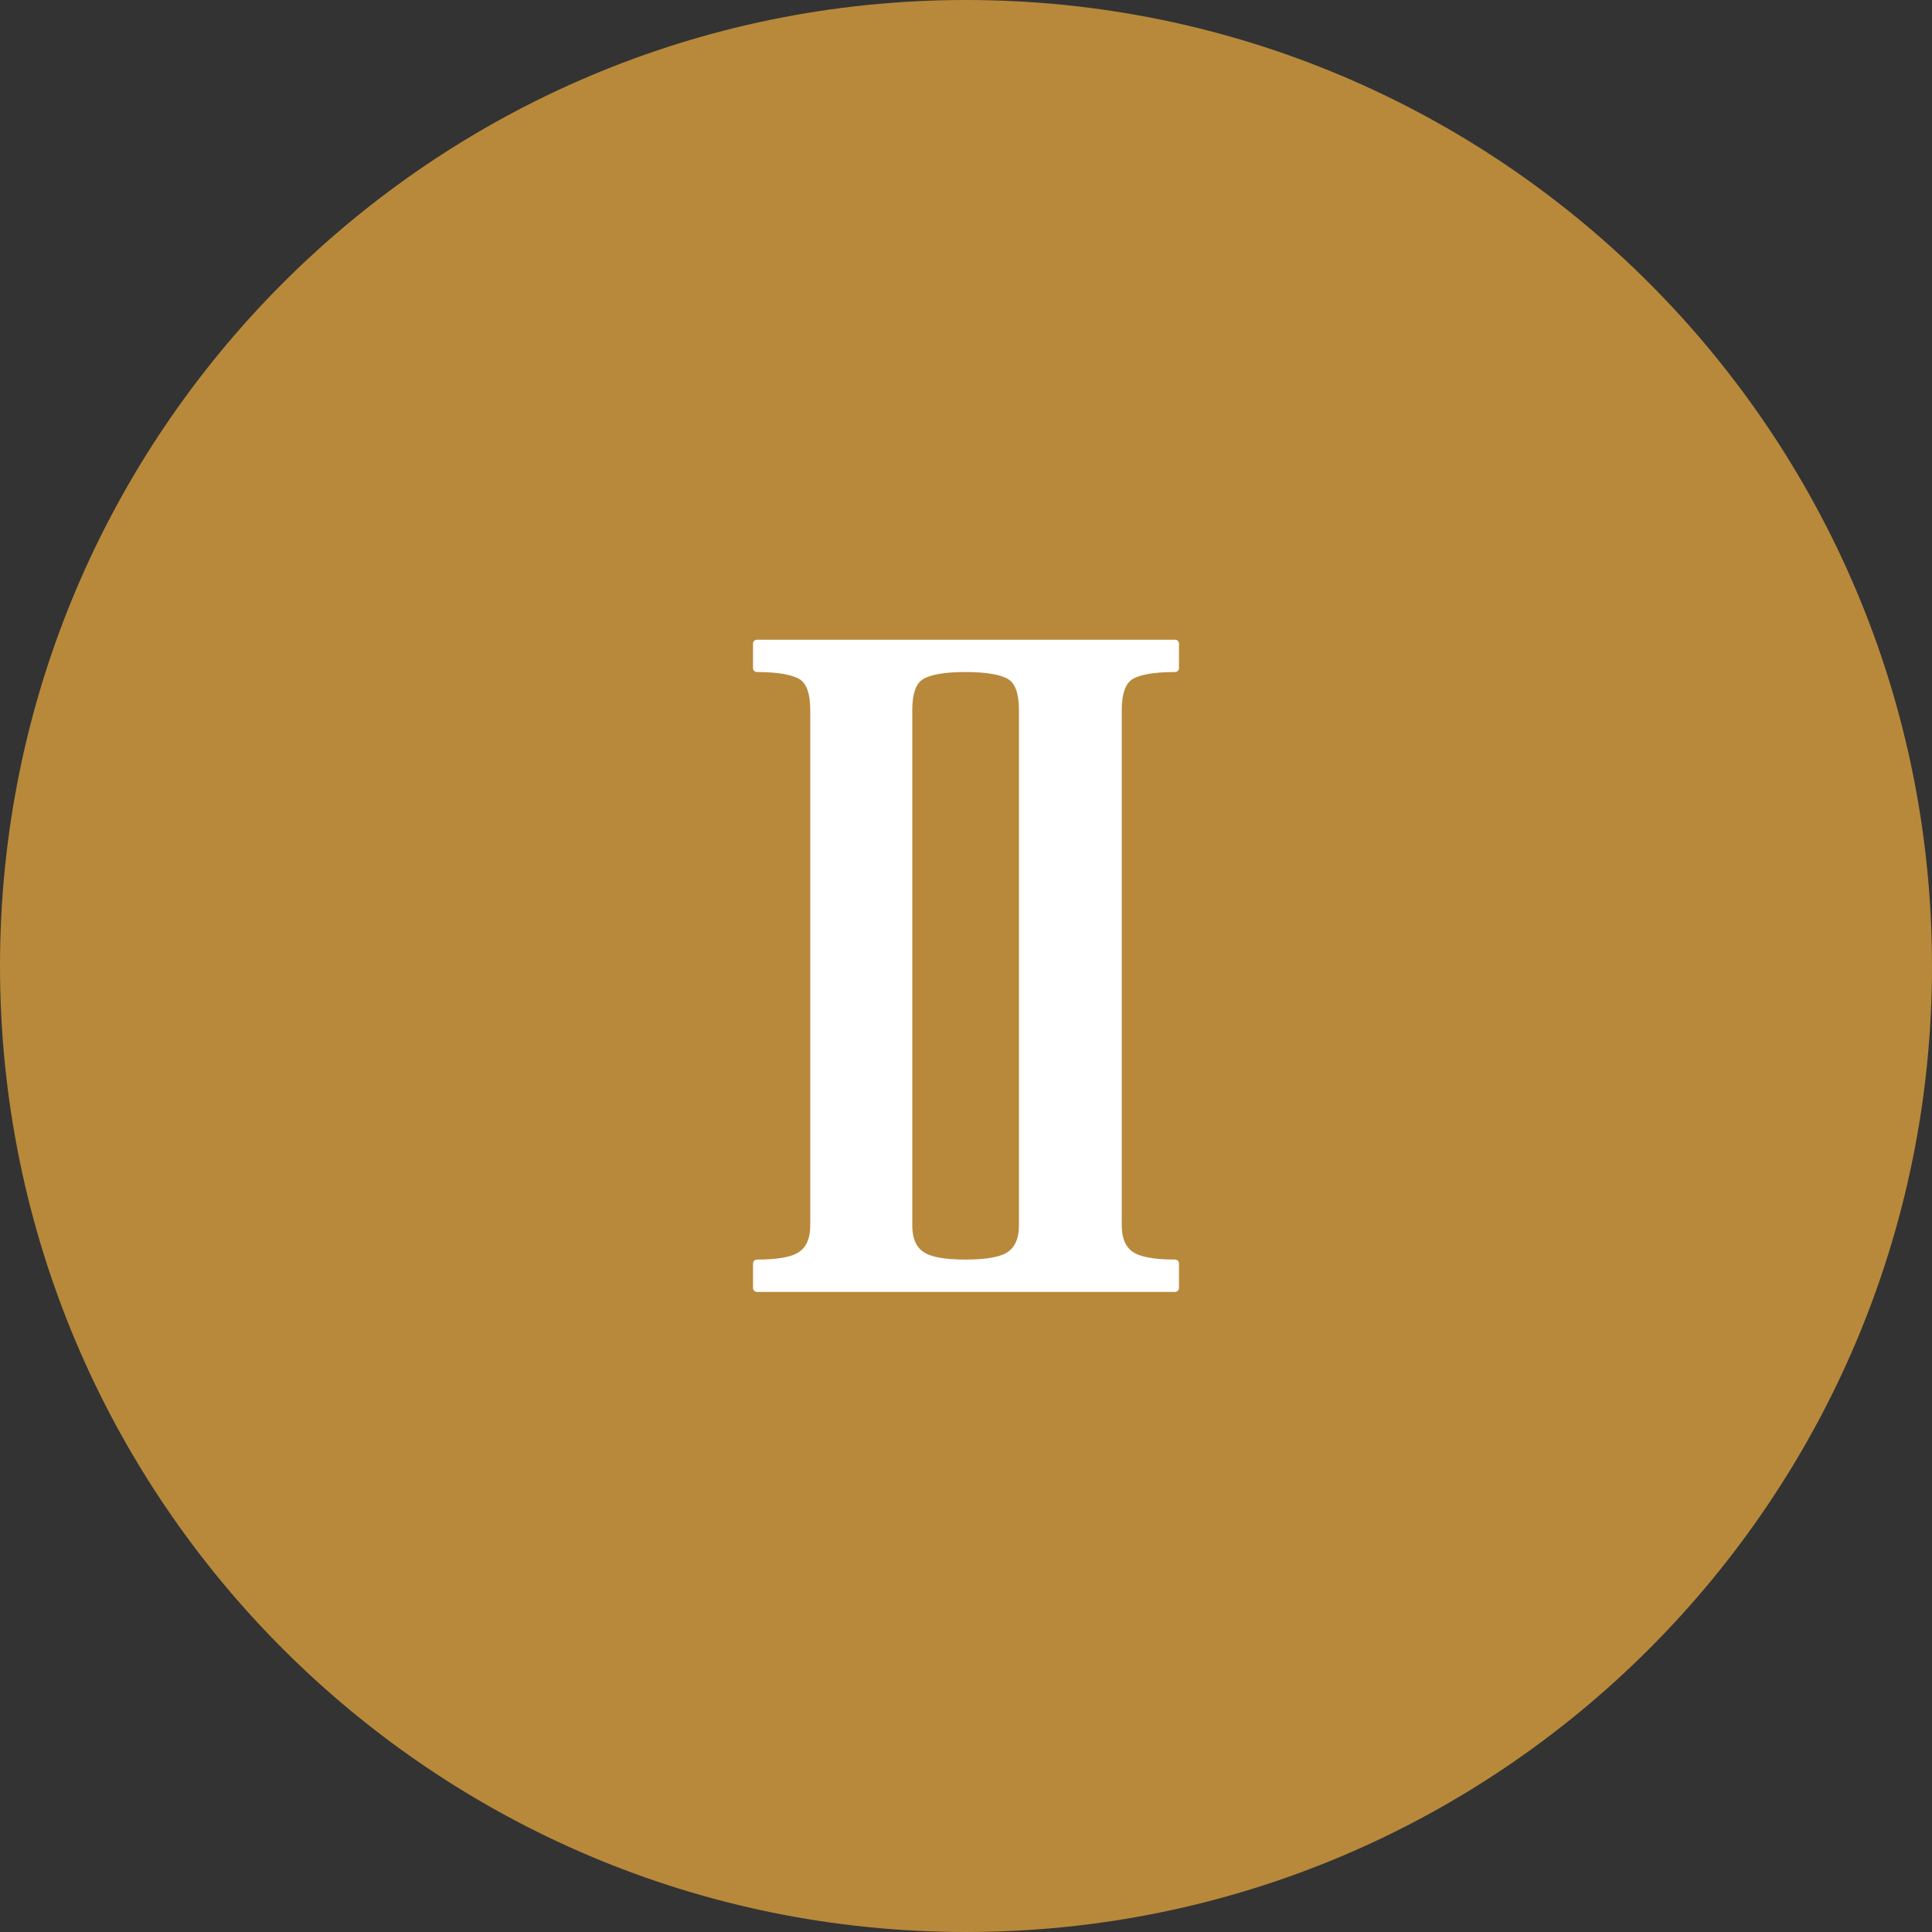 <?xml version="1.0" encoding="utf-8"?>
<!-- Generator: Adobe Illustrator 21.0.2, SVG Export Plug-In . SVG Version: 6.00 Build 0)  -->
<svg version="1.1" id="Layer_1" xmlns="http://www.w3.org/2000/svg" xmlns:xlink="http://www.w3.org/1999/xlink" x="0px" y="0px"
	 viewBox="0 0 496.2 496.2" style="enable-background:new 0 0 496.2 496.2;" xml:space="preserve">
<rect x="0" y="0" width="496.2" height="496.2" fill="#333333" stroke="none"/>
<style type="text/css">
	.st0{fill:#B8893B;}
	.st1{fill:#FFFFFF;}
	.st2{fill:none;stroke:#FFFFFF;stroke-width:2;stroke-linecap:round;stroke-linejoin:round;stroke-miterlimit:10;}
</style>
<path class="st0" d="M248.1,0C111.1,0,0,111.1,0,248.1s111.1,248.1,248.1,248.1s248.1-111.1,248.1-248.1S385.1,0,248.1,0z"/>
<path class="st1" d="M290.3,173.6c2.1-1.3,5.9-2,11.5-2v-6.3H194.4v6.3c5.5,0,9.4,0.7,11.5,2s3.2,4.2,3.2,8.8v132.3
	c0,3.6-1.1,6.1-3.2,7.6c-2.1,1.5-5.9,2.2-11.5,2.2v6.3h107.4v-6.3c-5.5,0-9.4-0.7-11.5-2.2s-3.2-4-3.2-7.6V182.4
	C287.1,177.9,288.2,174.9,290.3,173.6z M262.7,314.7c0,3.6-1.1,6.1-3.2,7.6s-5.9,2.2-11.5,2.2s-9.4-0.7-11.5-2.2s-3.2-4-3.2-7.6
	V182.4c0-4.6,1.1-7.5,3.2-8.8c2.1-1.3,5.9-2,11.5-2c5.5,0,9.4,0.7,11.5,2s3.2,4.2,3.2,8.8V314.7z"/>
<path class="st2" d="M290.3,173.6c2.1-1.3,5.9-2,11.5-2v-6.3H194.4v6.3c5.5,0,9.4,0.7,11.5,2s3.2,4.2,3.2,8.8v132.3
	c0,3.6-1.1,6.1-3.2,7.6c-2.1,1.5-5.9,2.2-11.5,2.2v6.3h107.4v-6.3c-5.5,0-9.4-0.7-11.5-2.2s-3.2-4-3.2-7.6V182.4
	C287.1,177.9,288.2,174.9,290.3,173.6z M262.7,314.7c0,3.6-1.1,6.1-3.2,7.6s-5.9,2.2-11.5,2.2s-9.4-0.7-11.5-2.2s-3.2-4-3.2-7.6
	V182.4c0-4.6,1.1-7.5,3.2-8.8c2.1-1.3,5.9-2,11.5-2c5.5,0,9.4,0.7,11.5,2s3.2,4.2,3.2,8.8V314.7z"/>
</svg>
